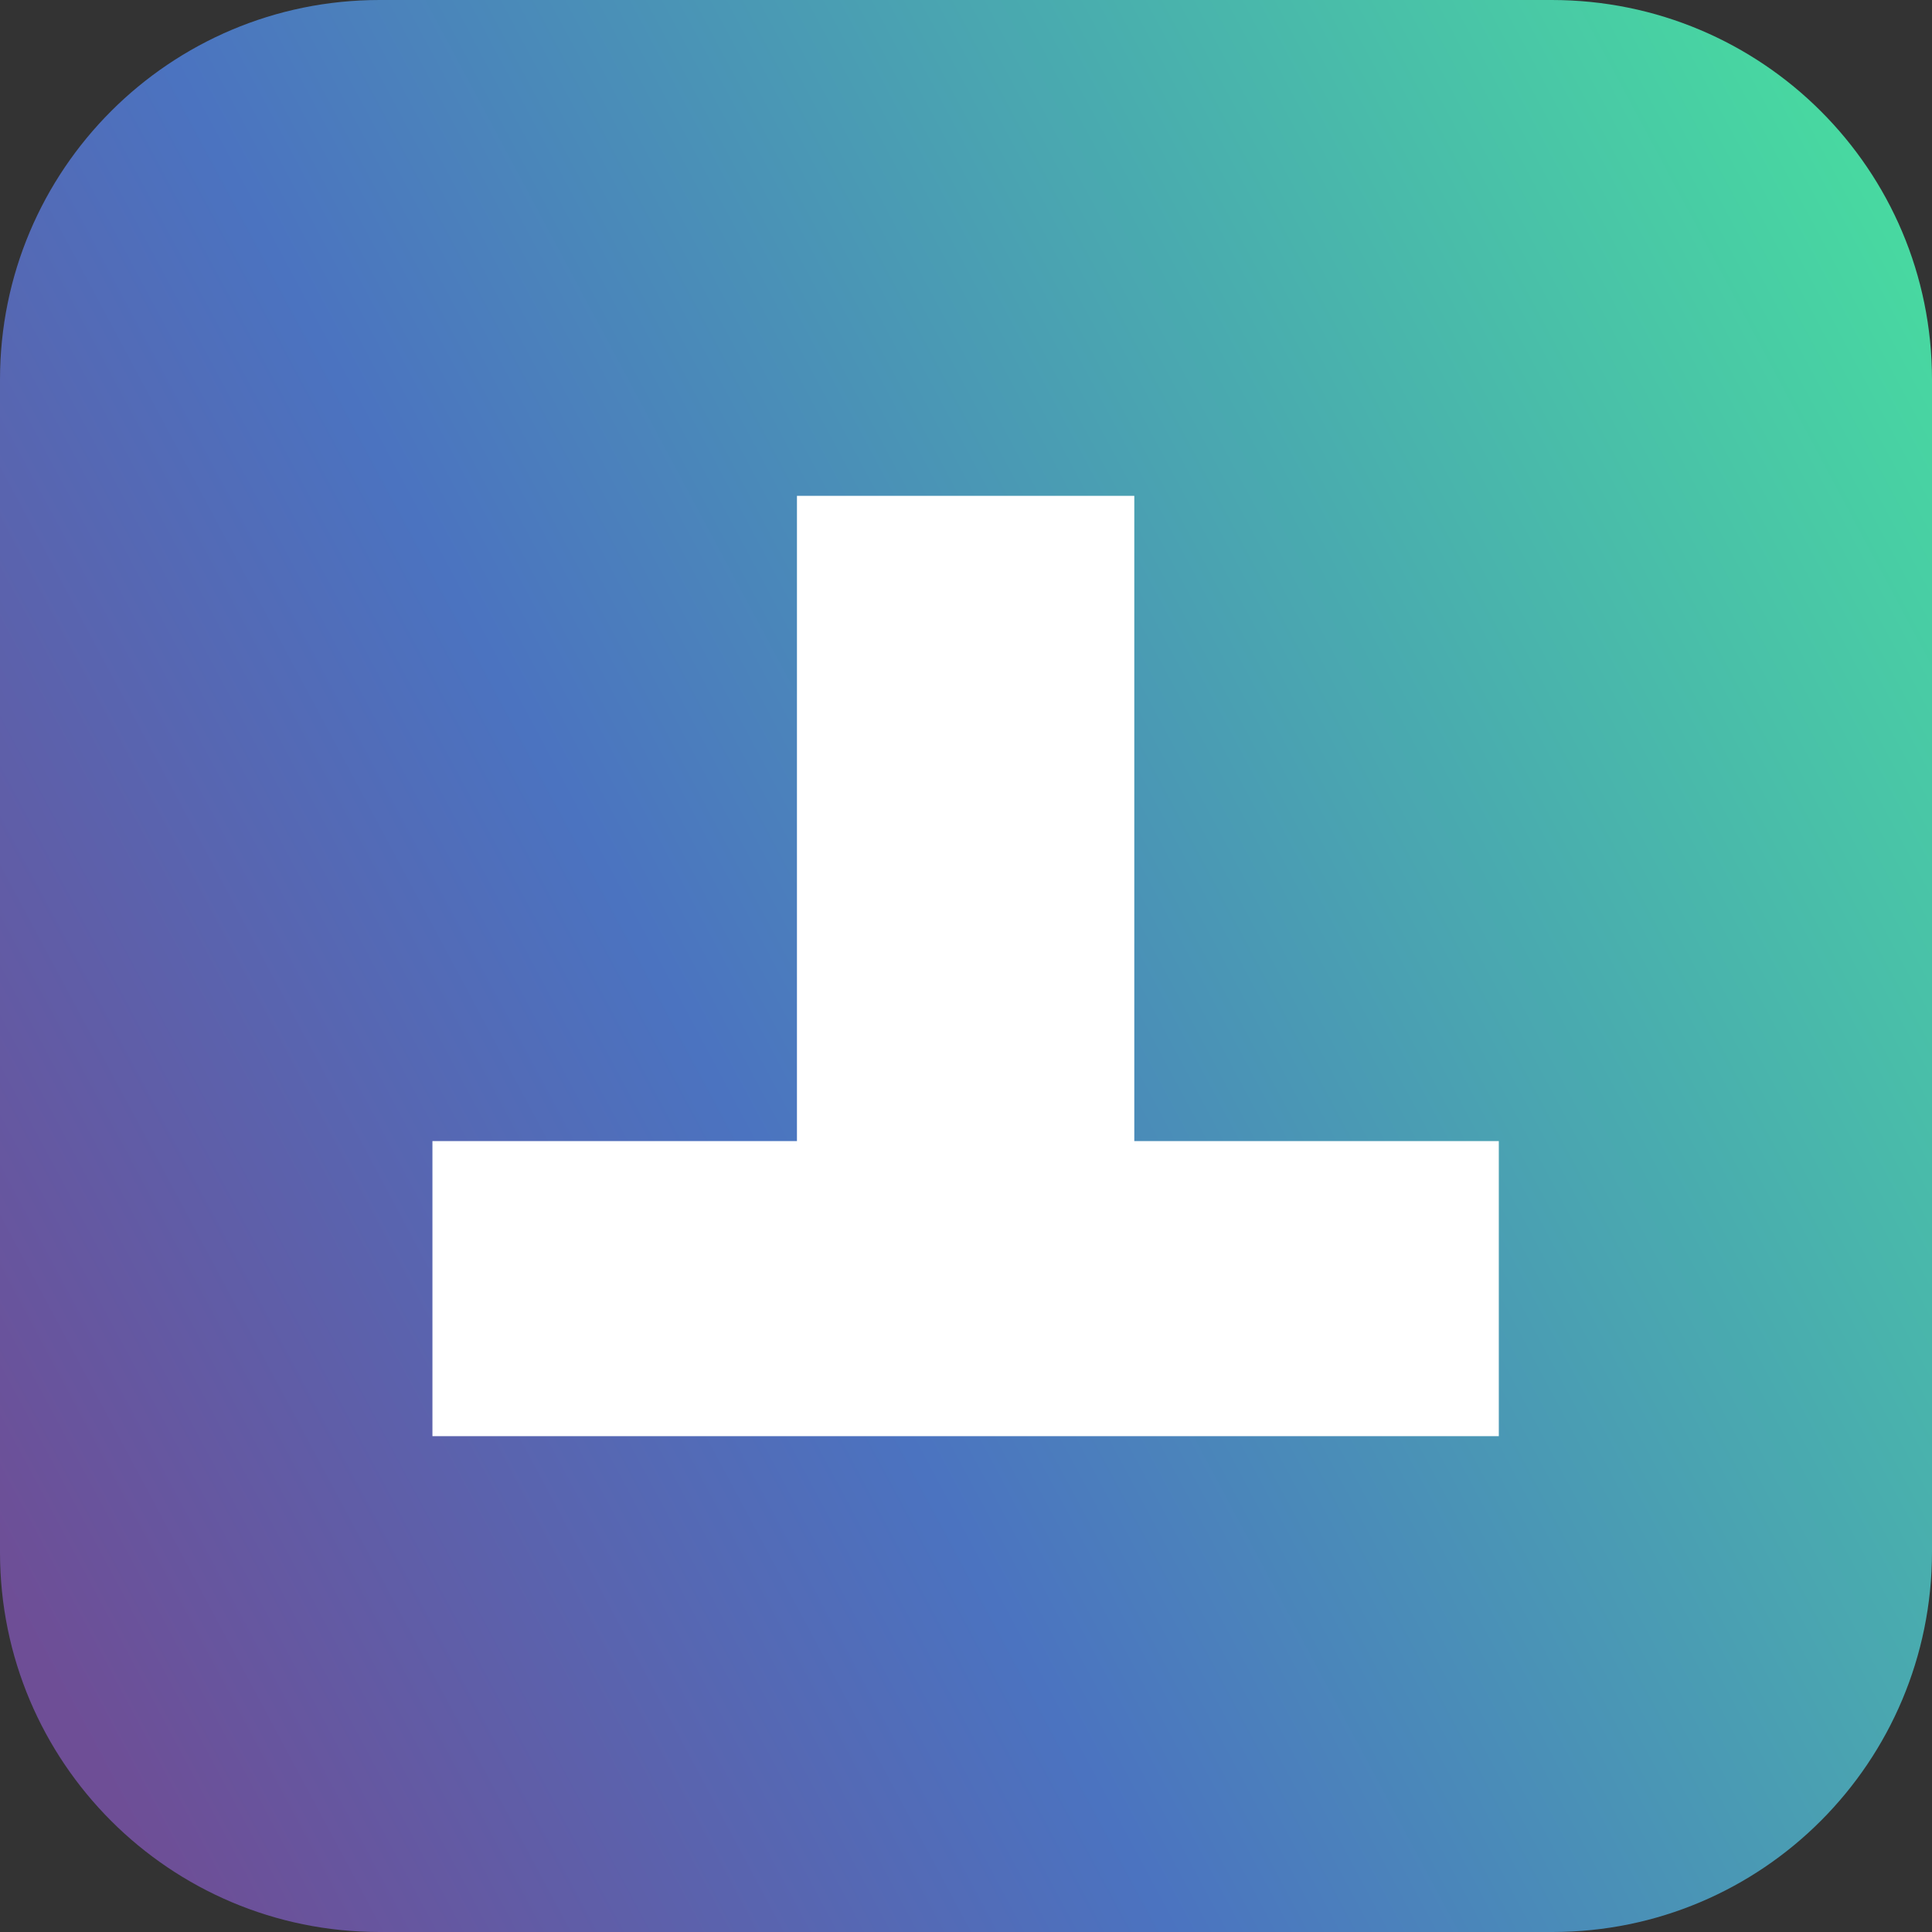 <svg width="256" height="256" viewBox="0 0 256 256" fill="none" xmlns="http://www.w3.org/2000/svg">
<rect x="0" y="0" width="256" height="256" fill="#333333" stroke="none"/>
<g clip-path="url(#clip0_416_2)">
<path d="M205.7 256H50.3C22.5 256 0 233.5 0 205.7V50.3C0 22.5 22.5 0 50.3 0H205.6C233.5 0 256 22.5 256 50.3V205.6C256 233.5 233.5 256 205.7 256Z" fill="url(#paint0_linear_416_2)"/>
<path d="M150.3 65.7V151.2H198.6V190.3H57.3V151.2H105.6V65.7H150.3Z" fill="white"/>
</g>
<defs>
<linearGradient id="paint0_linear_416_2" x1="3.47628e-06" y1="210.5" x2="279.5" y2="61" gradientUnits="userSpaceOnUse">
<stop stop-color="#6E4E96"/>
<stop offset="0.364" stop-color="#4B73C0"/>
<stop offset="1" stop-color="#48DE9F"/>
</linearGradient>
<clipPath id="clip0_416_2">
<rect width="256" height="256" fill="white"/>
</clipPath>
</defs>
</svg>
